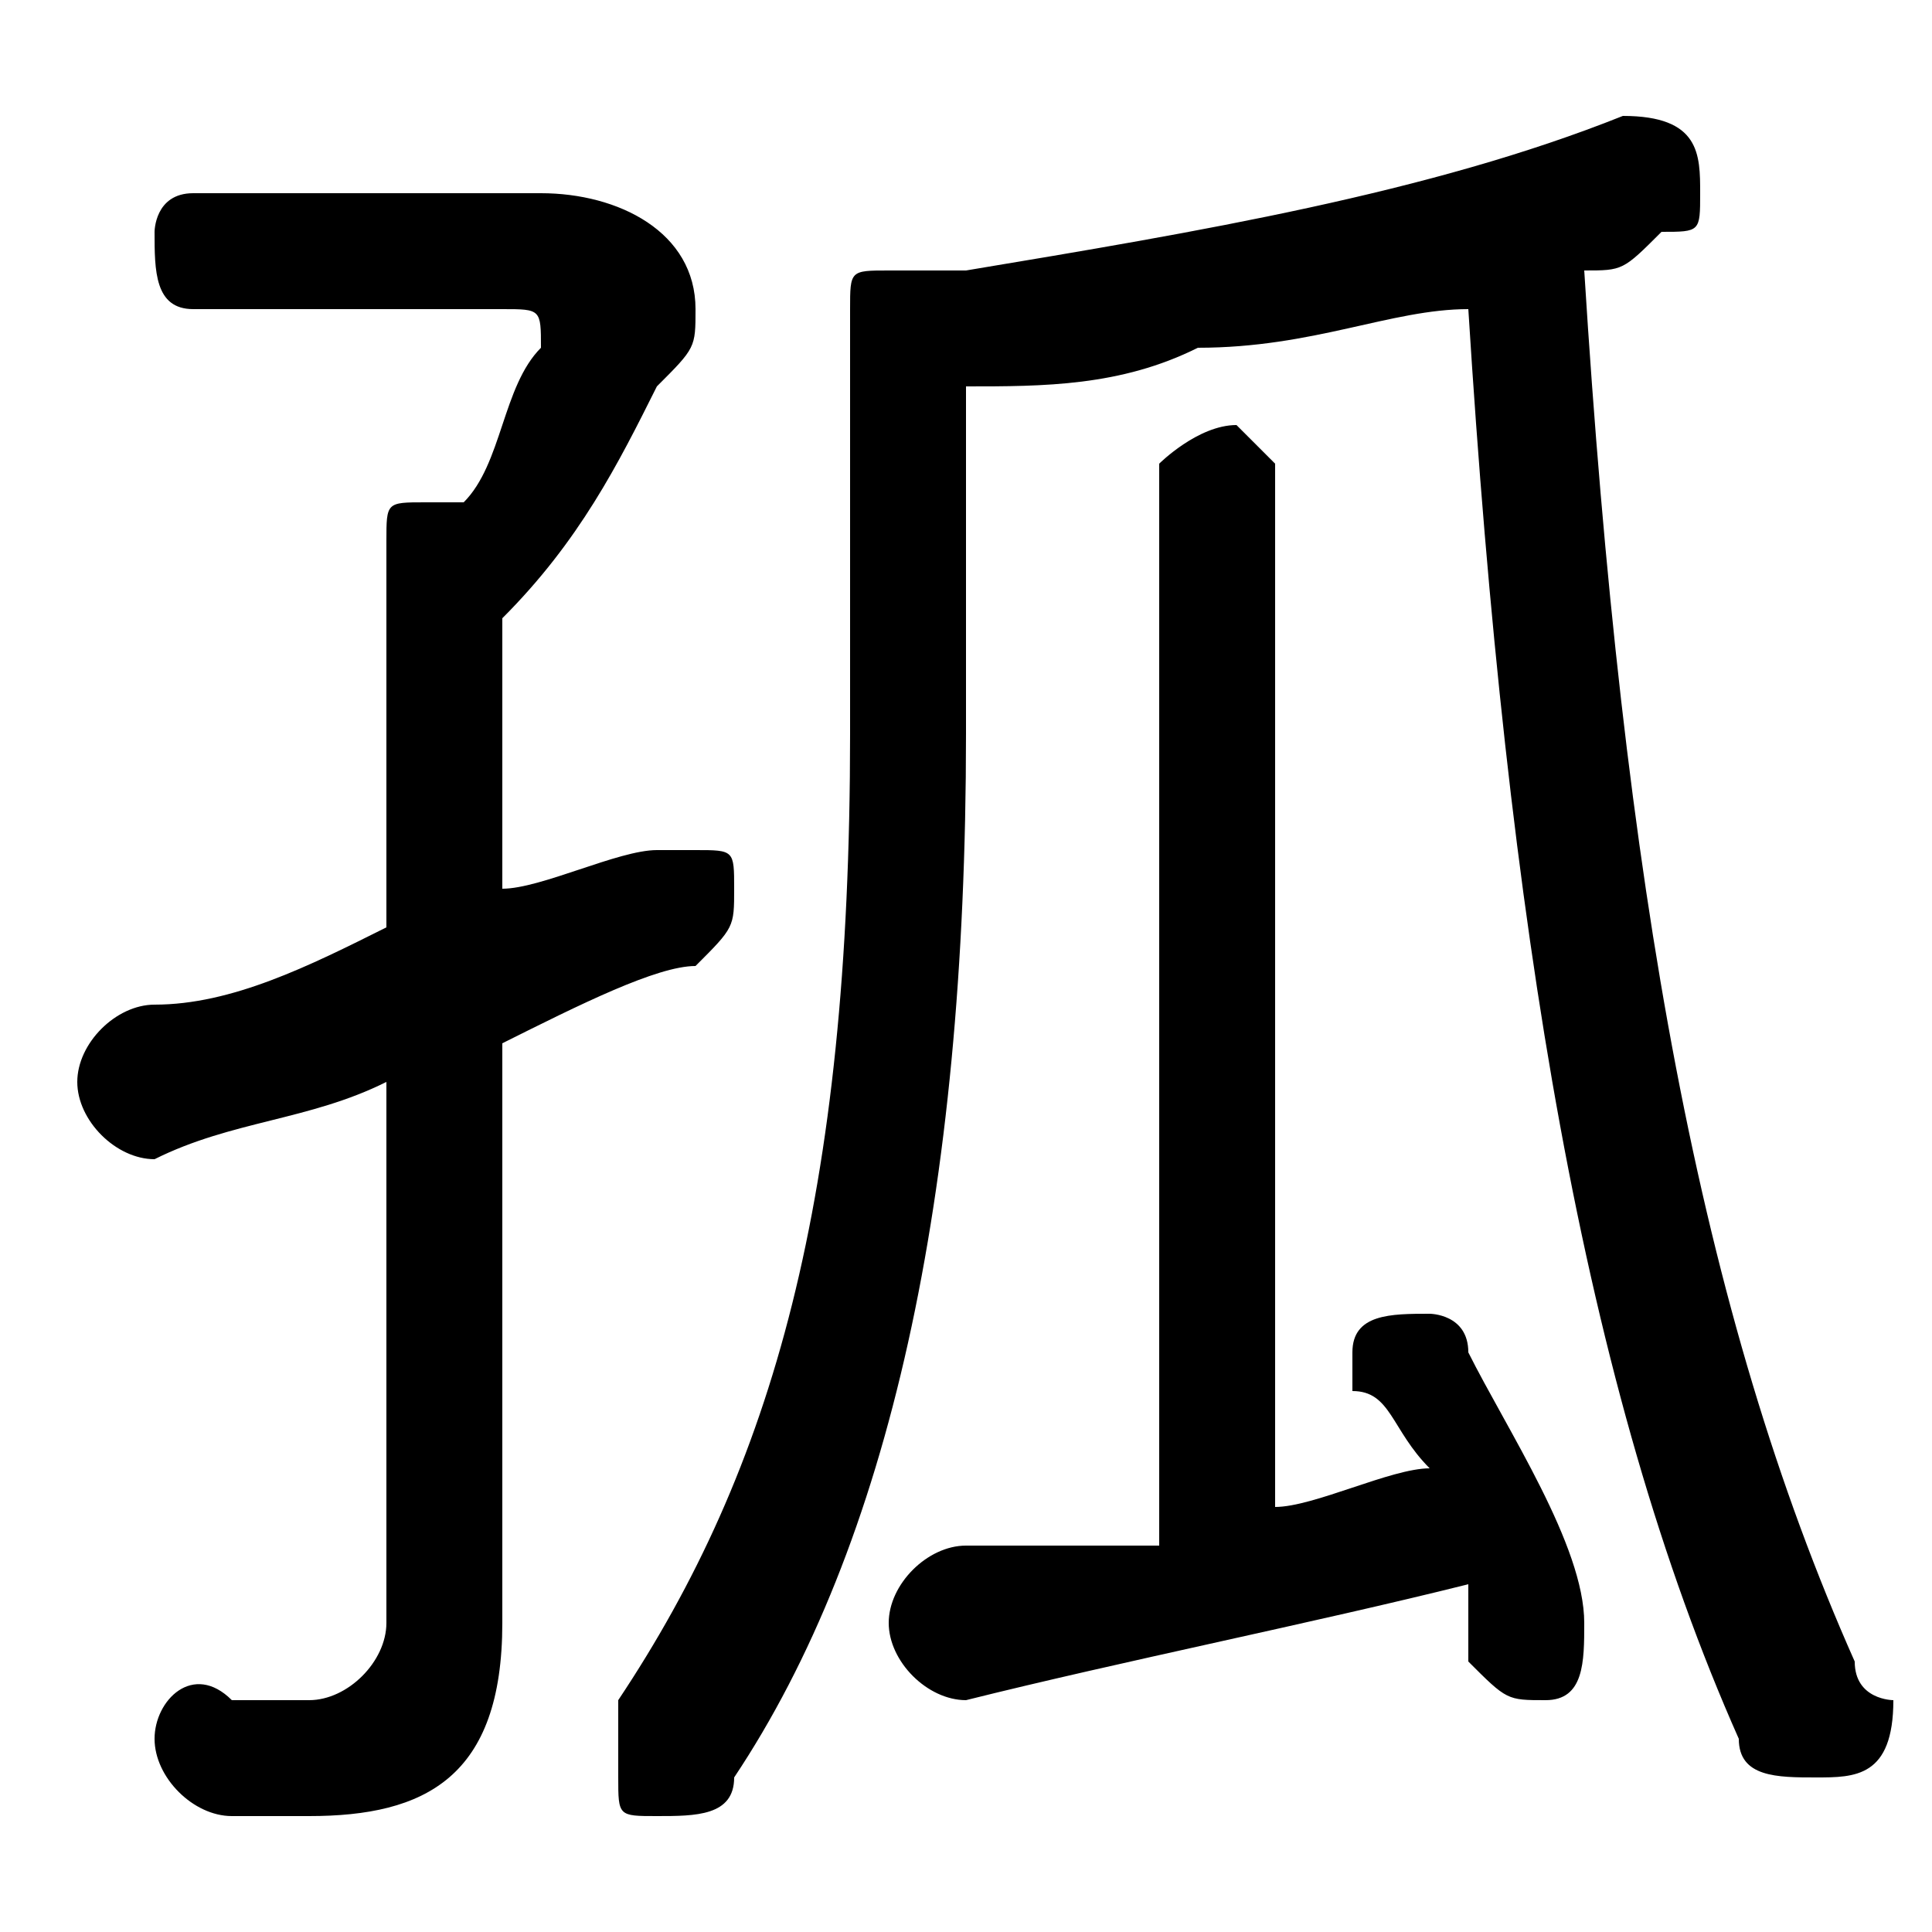 <svg xmlns="http://www.w3.org/2000/svg" viewBox="0 -44.0 50.0 50.0">
    <rect x="0" y="-44.0" width="50.0" height="50.0" fill="#808080" stroke="none"/>
    <g transform="scale(1, -1)">
        <!-- ボディの枠 -->
        <rect x="0" y="-6.0" width="50.0" height="50.0"
            stroke="white" fill="white"/>
        <!-- グリフ座標系の原点 -->
        <circle cx="0" cy="0" r="5" fill="white"/>
        <!-- グリフのアウトライン -->
        <g style="fill:black;stroke:#000000;stroke-width:0;stroke-linecap:round;stroke-linejoin:round;">
        <path d="M 30.0 4.0 C 28.0 4.0 27.0 4.0 25.0 4.0 C 24.0 4.0 23.0 3.0 23.0 2.0 C 23.0 1.0 24.0 0.0 25.0 0.0 C 29.0 1.0 34.0 2.0 38.0 3.0 C 38.0 2.0 38.0 2.0 38.0 1.0 C 39.0 0.0 39.0 -0.0 40.0 -0.0 C 41.0 -0.0 41.0 1.0 41.0 2.0 C 41.0 2.0 41.0 2.0 41.0 2.0 C 41.0 4.0 39.0 7.0 38.0 9.0 C 38.0 10.0 37.0 10.0 37.0 10.0 C 36.0 10.0 35.0 10.0 35.0 9.0 C 35.0 9.0 35.0 9.0 35.0 8.0 C 36.0 8.0 36.0 7.0 37.0 6.0 C 36.0 6.0 34.0 5.0 33.0 5.0 L 33.0 32.0 C 33.0 32.0 32.0 33.0 32.0 33.0 C 31.0 33.0 30.0 32.0 30.0 32.0 Z M 13.0 28.0 C 15.0 30.0 16.0 32.0 17.0 34.0 C 18.0 35.0 18.0 35.0 18.0 36.0 C 18.0 38.0 16.0 39.0 14.0 39.0 L 5.0 39.0 C 4.0 39.0 4.0 38.0 4.0 38.0 C 4.0 37.0 4.0 36.0 5.0 36.0 L 13.0 36.0 C 14.0 36.0 14.0 36.0 14.0 35.0 C 14.0 35.0 14.0 35.0 14.0 35.0 C 13.0 34.0 13.0 32.0 12.0 31.0 C 12.0 31.0 12.0 31.0 11.0 31.0 C 10.0 31.0 10.0 31.0 10.0 30.0 L 10.0 20.0 C 8.0 19.0 6.0 18.0 4.0 18.0 C 3.0 18.0 2.0 17.0 2.0 16.0 C 2.0 15.0 3.0 14.0 4.0 14.0 C 4.0 14.0 4.0 14.0 4.0 14.0 C 6.0 15.0 8.0 15.0 10.0 16.0 L 10.0 2.0 C 10.0 1.0 9.0 0.0 8.0 0.0 C 7.0 0.0 7.0 0.0 6.0 0.0 C 5.0 1.0 4.0 -0.0 4.0 -1.0 C 4.0 -2.0 5.0 -3.0 6.0 -3.0 C 6.0 -3.0 7.0 -3.0 8.0 -3.0 C 11.0 -3.0 13.0 -2.0 13.0 2.0 L 13.0 17.0 C 15.0 18.0 17.0 19.0 18.0 19.0 C 19.0 20.0 19.0 20.0 19.0 21.0 C 19.0 22.0 19.0 22.0 18.0 22.0 C 18.0 22.0 17.0 22.0 17.0 22.0 C 16.0 22.0 14.0 21.0 13.0 21.0 Z M 25.0 34.0 C 27.0 34.0 29.0 34.0 31.0 35.0 C 34.0 35.0 36.0 36.0 38.0 36.0 C 39.0 20.0 41.0 8.0 45.0 -1.0 C 45.0 -2.0 46.0 -2.0 47.0 -2.0 C 48.0 -2.0 49.0 -2.0 49.0 -0.0 C 49.0 -0.0 48.0 0.0 48.0 1.0 C 44.0 10.0 42.0 21.0 41.0 37.0 C 42.0 37.0 42.0 37.0 43.0 38.0 C 44.0 38.0 44.0 38.0 44.0 39.0 C 44.0 40.0 44.0 41.0 42.0 41.0 C 42.0 41.0 42.0 41.0 42.0 41.0 C 37.0 39.0 31.0 38.0 25.0 37.0 C 24.0 37.0 24.0 37.0 23.0 37.0 C 22.0 37.0 22.0 37.0 22.0 36.0 L 22.0 25.0 C 22.0 13.0 20.0 6.0 16.0 -0.0 C 16.0 -1.0 16.0 -1.0 16.0 -2.0 C 16.0 -3.0 16.0 -3.0 17.0 -3.0 C 18.0 -3.0 19.0 -3.0 19.0 -2.0 C 23.0 4.0 25.0 13.0 25.0 25.0 Z"/>
    </g>
    </g>
</svg>
